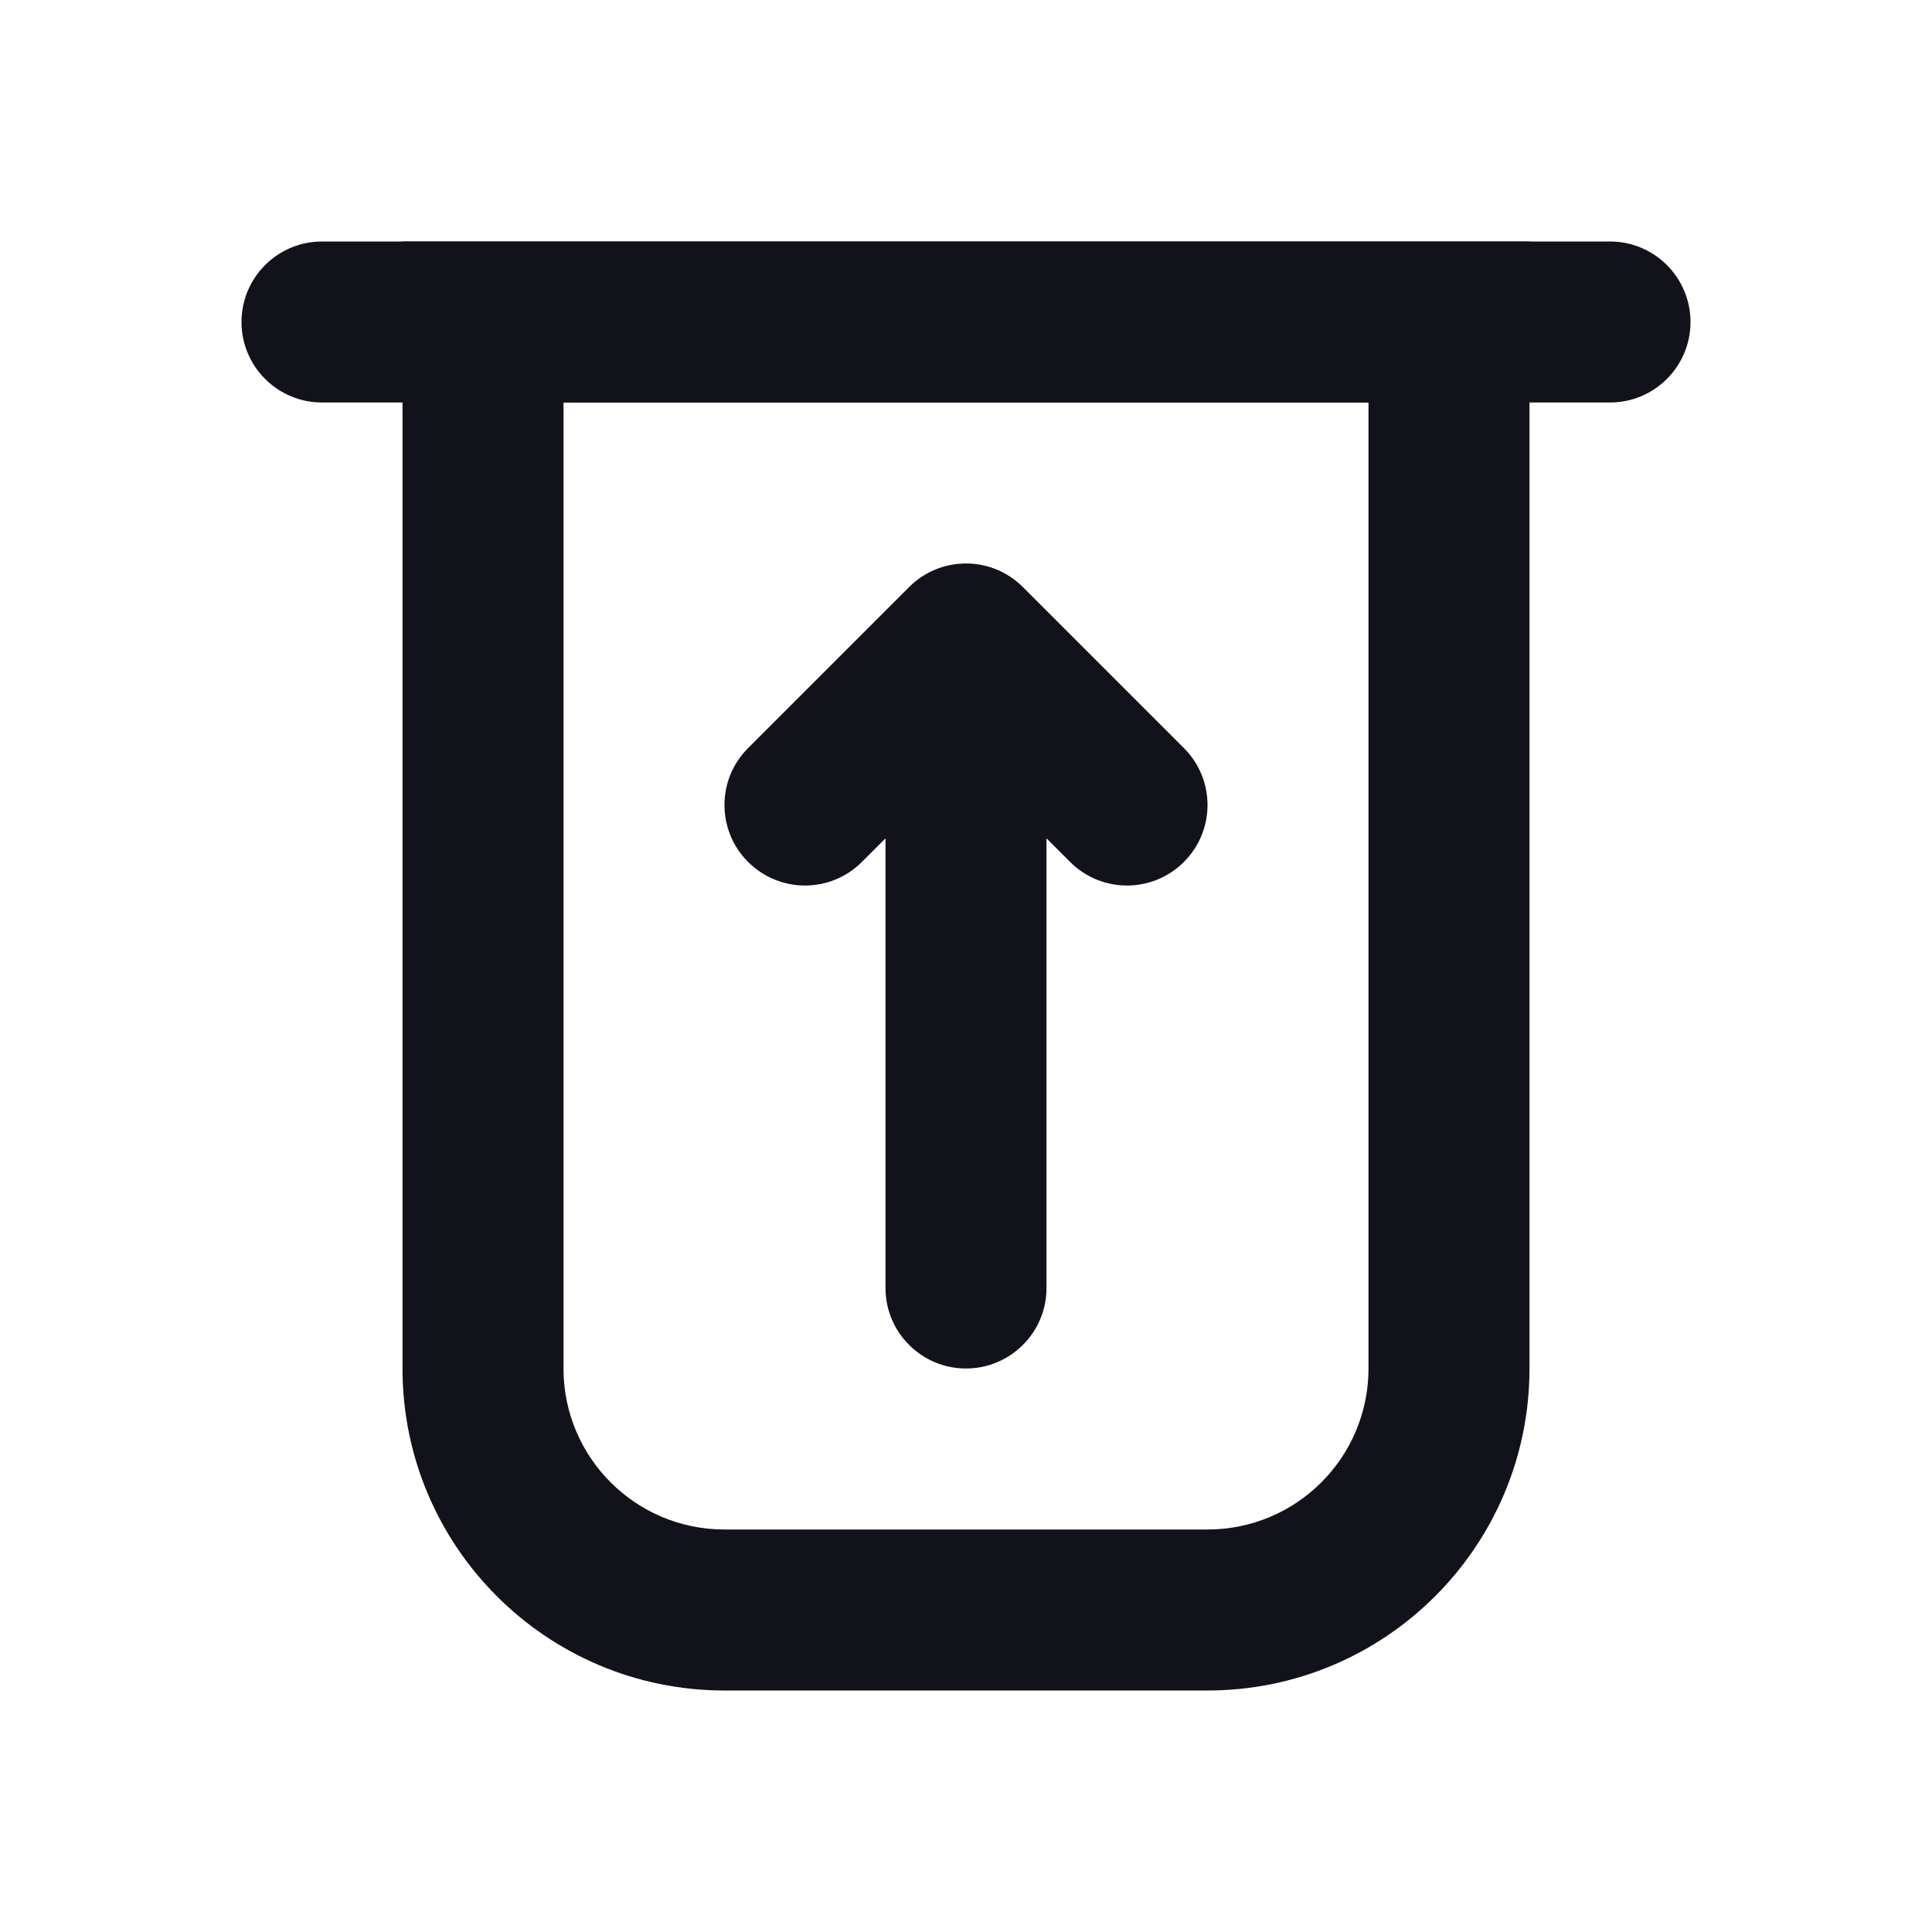 <svg width="24" height="24" viewBox="0 0 24 24" fill="none" xmlns="http://www.w3.org/2000/svg">
<path fill-rule="evenodd" clip-rule="evenodd" d="M5 3H19V17C19 19.209 17.209 21 15 21H9C6.791 21 5 19.209 5 17V3ZM7 5V17C7 18.105 7.895 19 9 19H15C16.105 19 17 18.105 17 17V5H7Z" fill="#12131A"/>
<path fill-rule="evenodd" clip-rule="evenodd" d="M11.293 7.293C11.683 6.902 12.317 6.902 12.707 7.293L14.707 9.293C15.098 9.683 15.098 10.317 14.707 10.707C14.317 11.098 13.683 11.098 13.293 10.707L13 10.414V16C13 16.552 12.552 17 12 17C11.448 17 11 16.552 11 16V10.414L10.707 10.707C10.317 11.098 9.683 11.098 9.293 10.707C8.902 10.317 8.902 9.683 9.293 9.293L11.293 7.293Z" fill="#12131A"/>
<path d="M3 4C3 3.448 3.448 3 4 3H20C20.552 3 21 3.448 21 4C21 4.552 20.552 5 20 5H4C3.448 5 3 4.552 3 4Z" fill="#12131A"/>
</svg>
